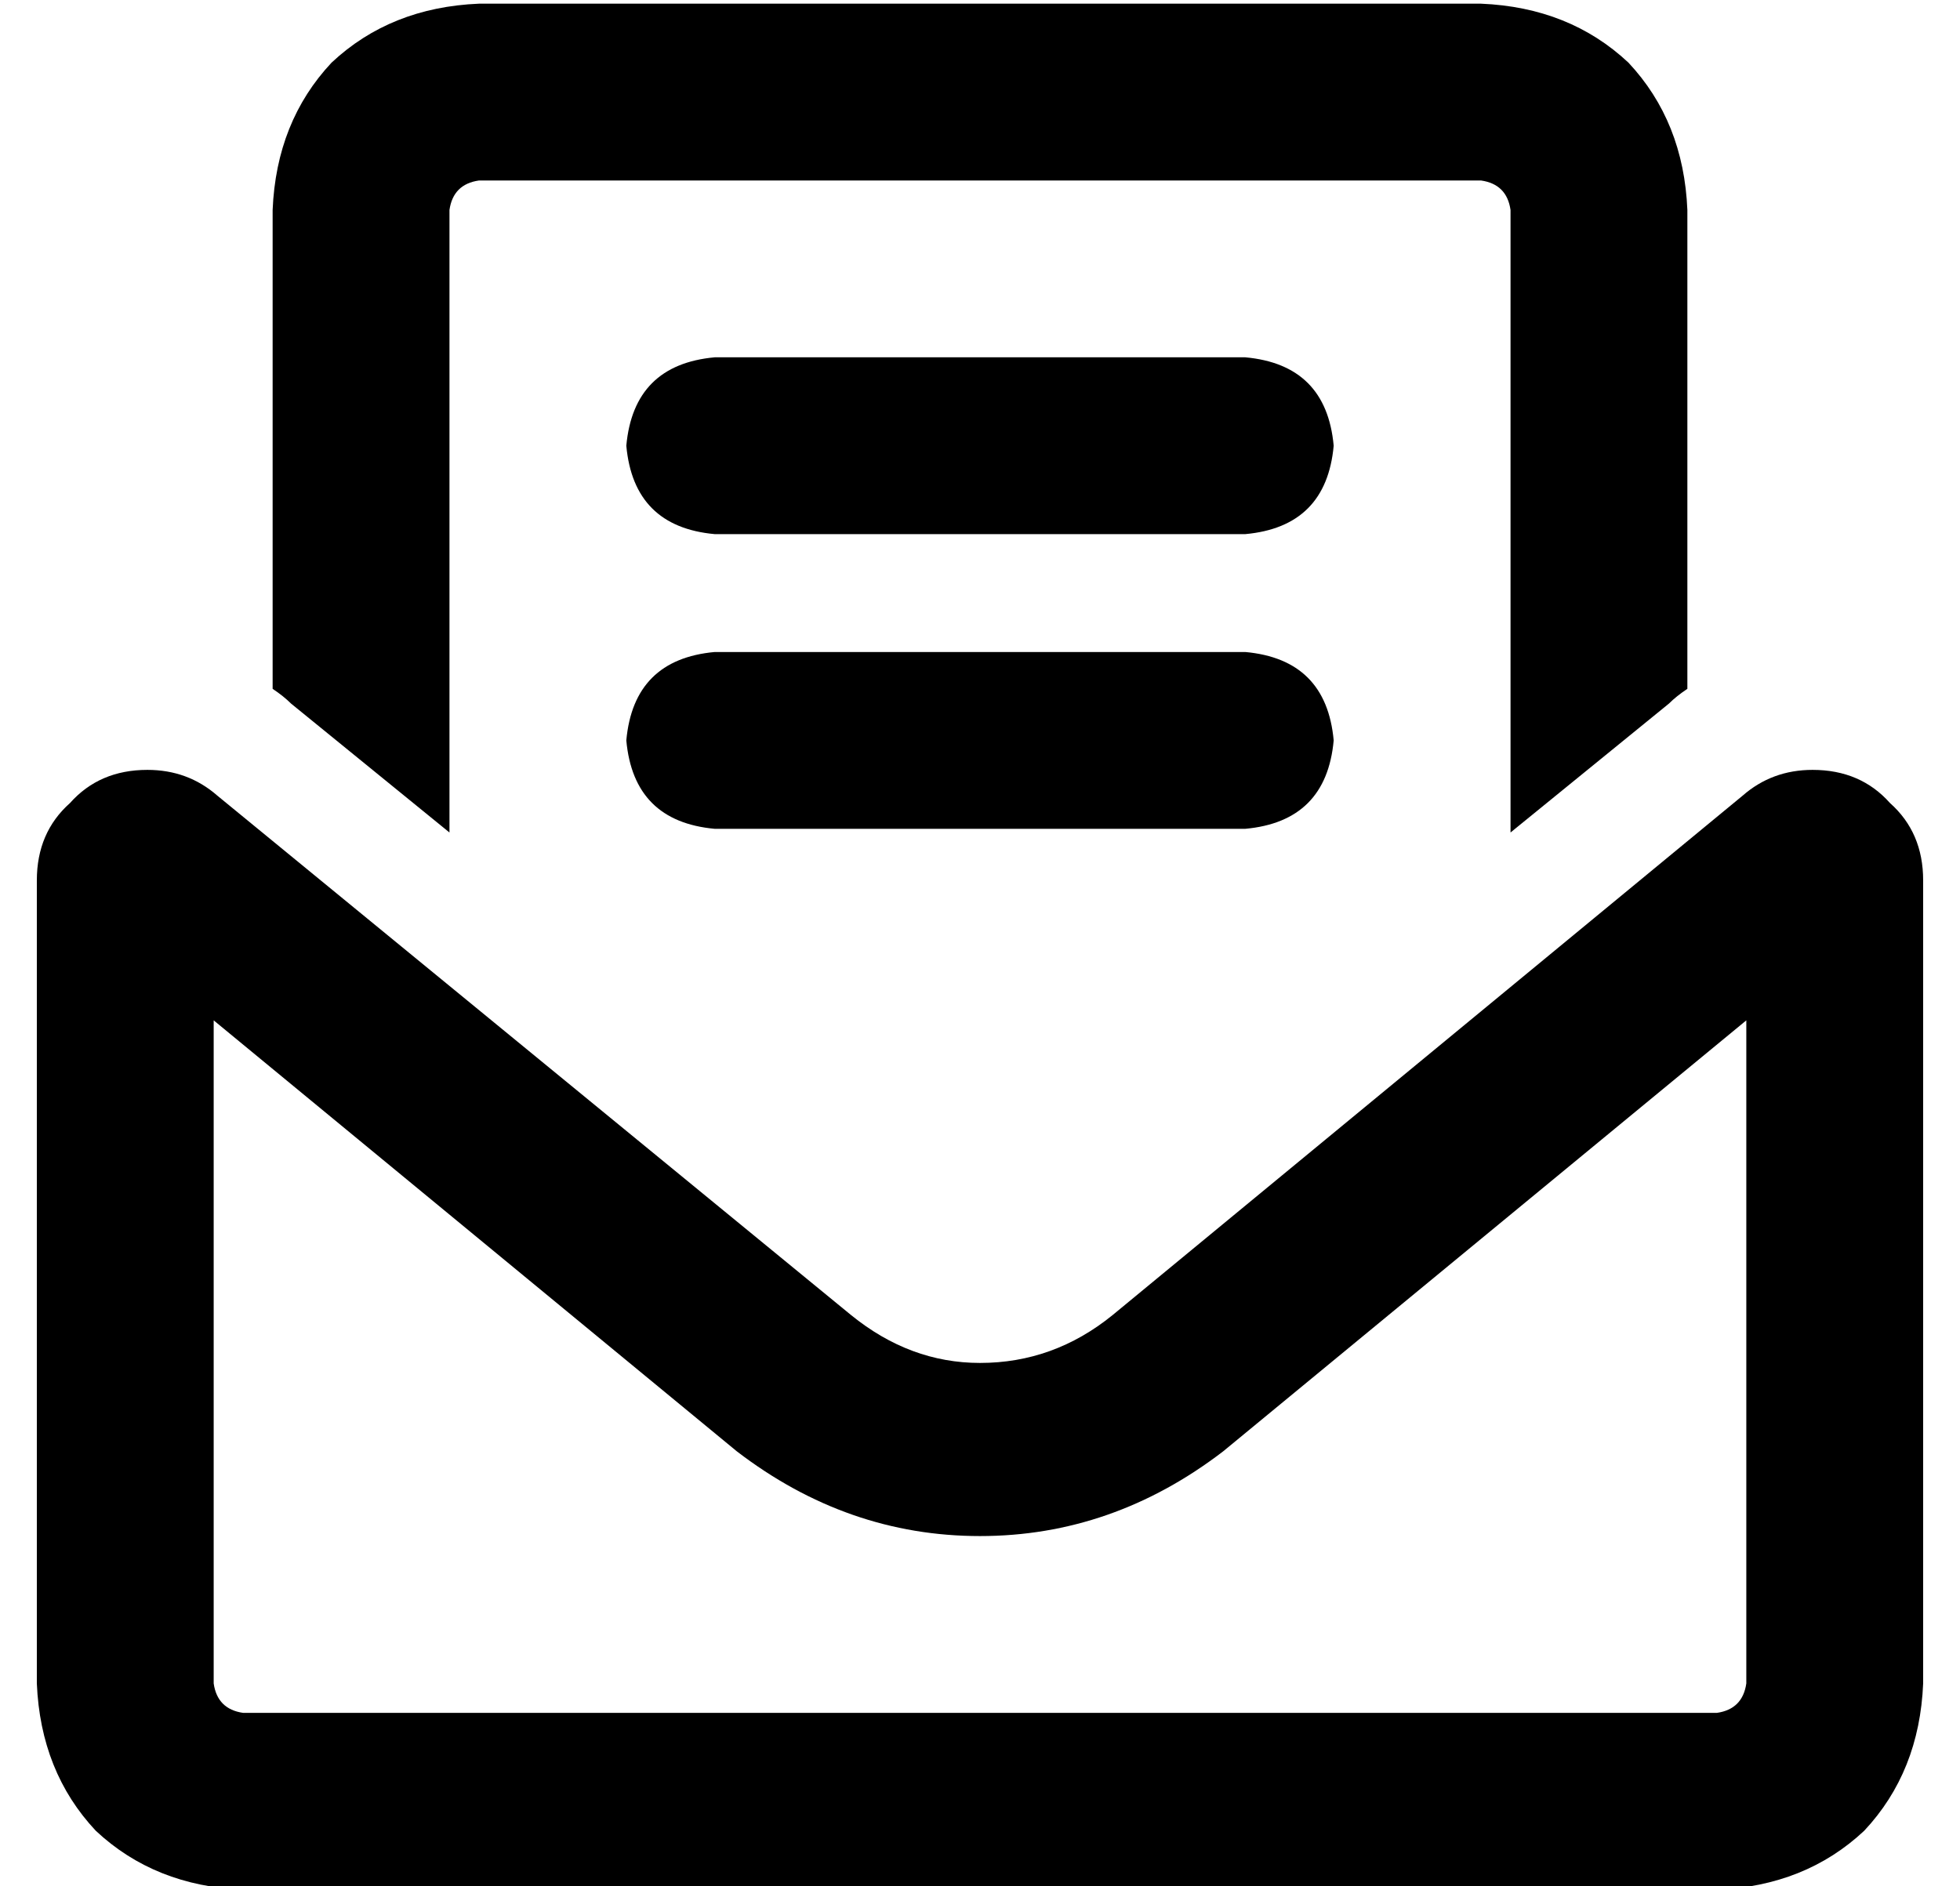 <?xml version="1.0" standalone="no"?>
<!DOCTYPE svg PUBLIC "-//W3C//DTD SVG 1.1//EN" "http://www.w3.org/Graphics/SVG/1.1/DTD/svg11.dtd" >
<svg xmlns="http://www.w3.org/2000/svg" xmlns:xlink="http://www.w3.org/1999/xlink" version="1.1" viewBox="-10 -40 532 512">
   <path fill="currentColor"
d="M392 9h-272h272h-272q-7 1 -8 8v169v0l-43 -35v0q-2 -2 -5 -4v-130v0q1 -24 16 -40q16 -15 40 -16h272v0q24 1 40 16q15 16 16 40v130v0q-3 2 -5 4v0l-43 35v0v-169v0q-1 -7 -8 -8v0zM160 81q2 -22 24 -24h144v0q22 2 24 24q-2 22 -24 24h-144v0q-22 -2 -24 -24v0z
M160 161q2 -22 24 -24h144v0q22 2 24 24q-2 22 -24 24h-144v0q-22 -2 -24 -24v0zM48 237v180v-180v180q1 7 8 8h400v0q7 -1 8 -8v-180v0l-142 117v0q-30 23 -66 23t-66 -23l-142 -117v0zM0 199q0 -13 9 -21v0v0q8 -9 21 -9q11 0 19 7l172 141v0q16 13 35 13q20 0 36 -13
l171 -141v0q8 -7 19 -7q13 0 21 9q9 8 9 21v218v0q-1 24 -16 40q-16 15 -40 16h-400v0q-24 -1 -40 -16q-15 -16 -16 -40v-218v0z" />
</svg>
